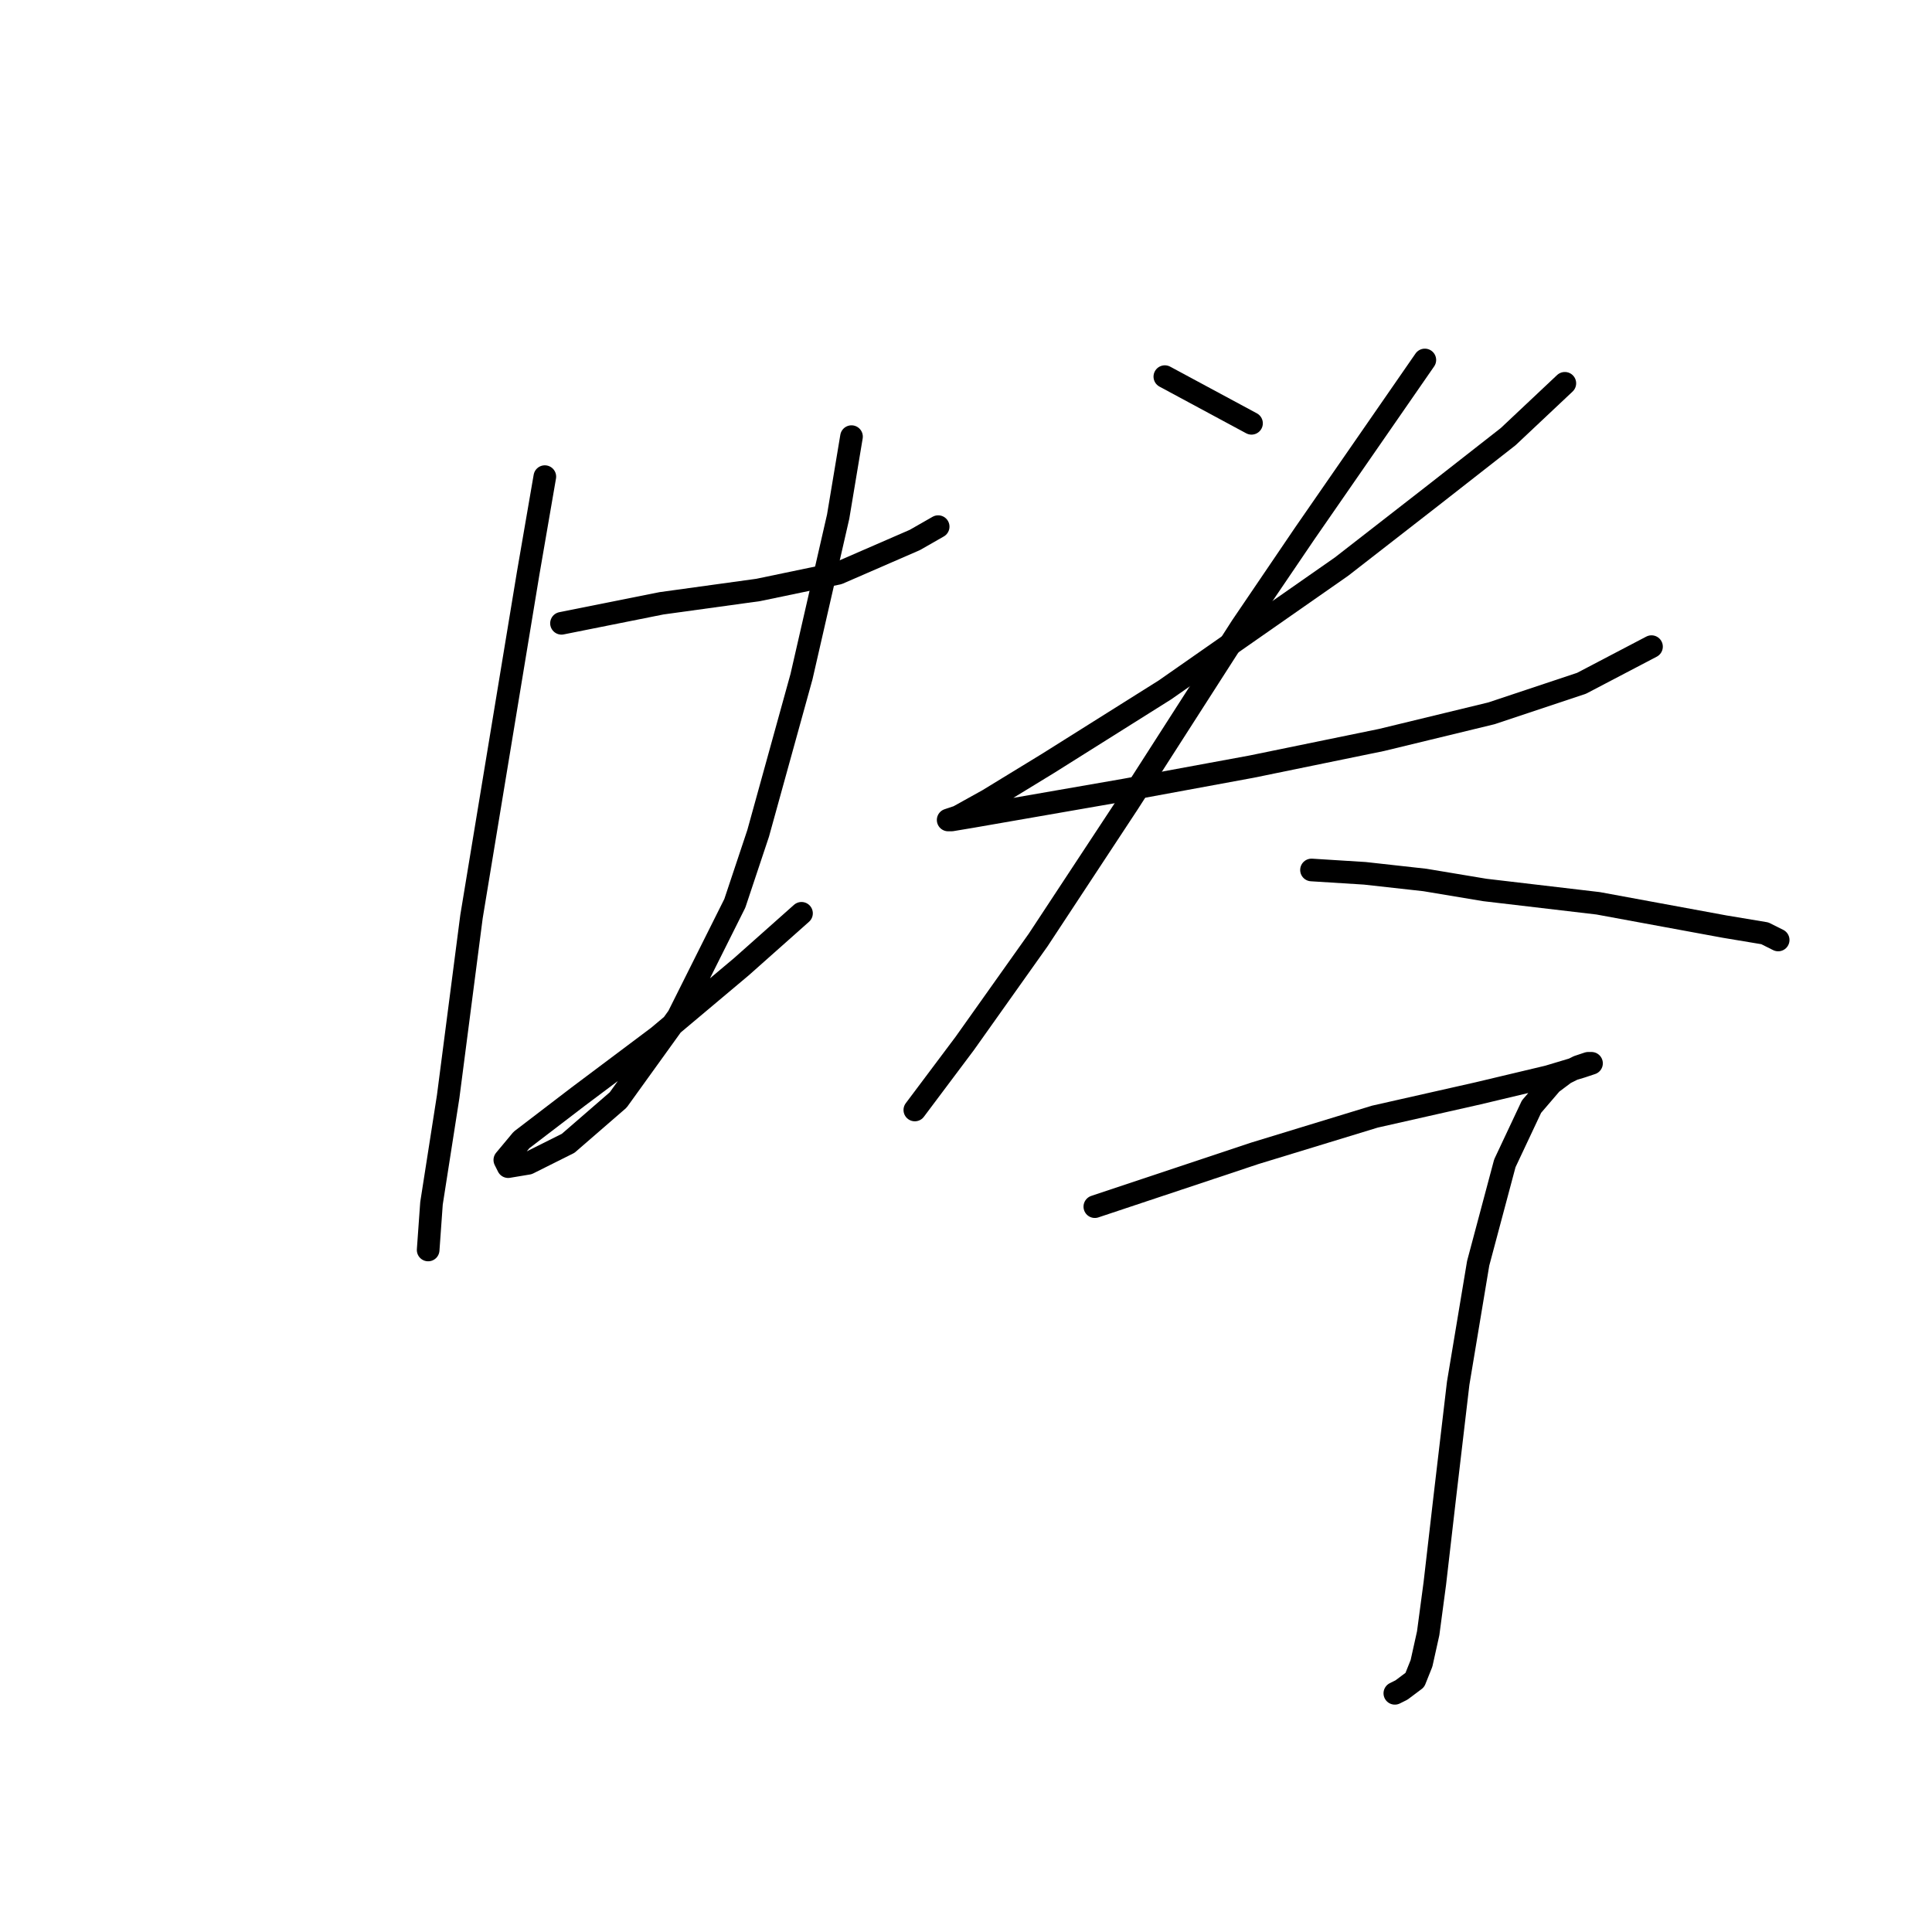 <?xml version="1.0" standalone="no"?>
    <svg width="256" height="256" xmlns="http://www.w3.org/2000/svg" version="1.1">
    <polyline stroke="black" stroke-width="3" stroke-linecap="round" fill="transparent" stroke-linejoin="round" points="74.401 82.591 87.652 79.941 100.461 78.174 111.061 75.966 121.22 71.549 124.312 69.782 124.312 69.782 " />
        <polyline stroke="black" stroke-width="3" stroke-linecap="round" fill="transparent" stroke-linejoin="round" points="72.193 63.157 69.984 75.966 62.475 121.46 59.384 145.311 57.175 159.445 56.733 165.629 56.733 165.629 " />
        <polyline stroke="black" stroke-width="3" stroke-linecap="round" fill="transparent" stroke-linejoin="round" points="112.828 57.857 111.061 68.457 106.203 89.658 100.461 110.418 97.369 119.693 89.86 134.71 81.91 145.753 75.284 151.495 69.984 154.145 67.334 154.586 66.892 153.703 69.101 151.053 76.609 145.311 87.21 137.361 98.252 128.085 106.203 121.018 106.203 121.018 " />
        <polyline stroke="black" stroke-width="3" stroke-linecap="round" fill="transparent" stroke-linejoin="round" points="154.347 49.906 165.831 56.09 165.831 56.09 " />
        <polyline stroke="black" stroke-width="3" stroke-linecap="round" fill="transparent" stroke-linejoin="round" points="207.349 50.79 199.841 57.857 189.682 65.807 177.756 75.082 154.347 91.425 138.888 101.142 130.937 106.001 126.962 108.209 125.637 108.651 126.079 108.651 128.729 108.209 149.046 104.676 165.831 101.584 183.057 98.05 197.632 94.517 209.558 90.542 218.833 85.683 218.833 85.683 " />
        <polyline stroke="black" stroke-width="3" stroke-linecap="round" fill="transparent" stroke-linejoin="round" points="188.798 47.698 172.898 70.666 164.506 83.033 149.488 106.442 137.563 124.552 127.845 138.244 121.22 147.078 121.22 147.078 " />
        <polyline stroke="black" stroke-width="3" stroke-linecap="round" fill="transparent" stroke-linejoin="round" points="173.781 115.276 180.848 115.718 188.798 116.601 196.749 117.926 211.766 119.693 228.55 122.785 233.851 123.668 235.617 124.552 235.617 124.552 " />
        <polyline stroke="black" stroke-width="3" stroke-linecap="round" fill="transparent" stroke-linejoin="round" points="145.071 159.887 151.697 157.678 166.272 152.82 182.173 147.961 195.865 144.869 205.141 142.661 209.558 141.336 210.883 140.894 210.441 140.894 209.116 141.336 207.349 142.219 205.583 143.544 202.933 146.636 199.399 154.145 195.865 167.395 193.215 183.296 191.449 198.314 190.124 209.798 189.24 216.423 188.357 220.398 187.473 222.607 185.707 223.932 184.823 224.373 184.823 224.373 " />
        </svg>
